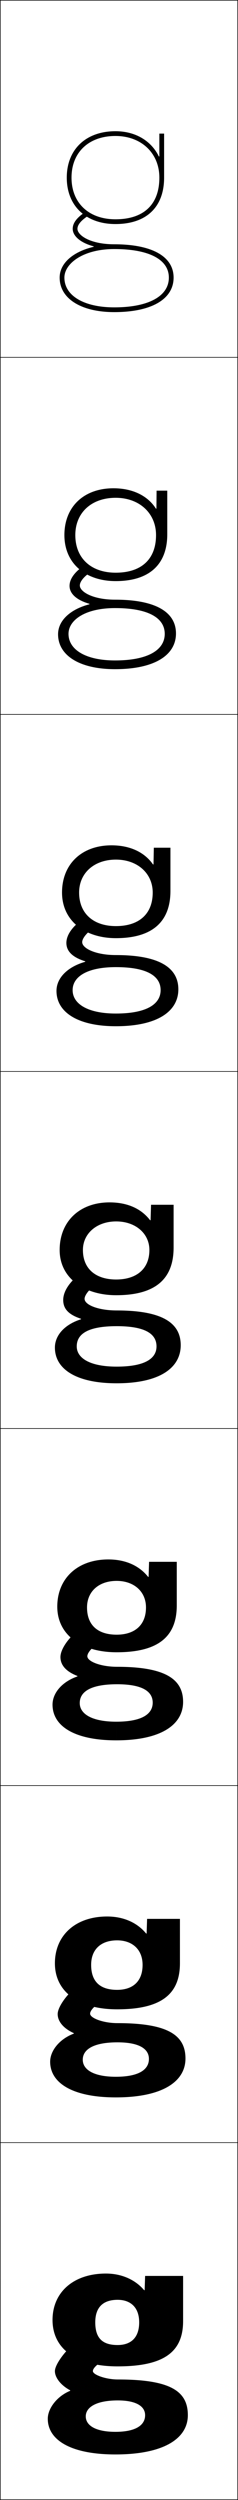 <?xml version="1.0" encoding="utf-8"?>
<!-- Generator: Adobe Illustrator 11 Build 225, SVG Export Plug-In . SVG Version: 6.0.0 Build 78)  -->
<!DOCTYPE svg PUBLIC "-//W3C//DTD SVG 1.0//EN"    "http://www.w3.org/TR/2001/REC-SVG-20010904/DTD/svg10.dtd">
<svg  xmlns="http://www.w3.org/2000/svg" xmlns:xlink="http://www.w3.org/1999/xlink" xmlns:a="http://ns.adobe.com/AdobeSVGViewerExtensions/3.0/"
	 width="100.25" height="1050.25" viewBox="0 0 100.25 1050.25" overflow="visible" enable-background="new 0 0 100.25 1050.25"
	 xml:space="preserve">
		<g id="レイヤー1">
			<g>
				<rect x="0.125" y="0.125" fill="none" stroke="#000000" stroke-width="0.25" width="100" height="150"/> 
				<rect x="0.125" y="150.125" fill="none" stroke="#000000" stroke-width="0.25" width="100" height="150"/> 
				<rect x="0.125" y="300.125" fill="none" stroke="#000000" stroke-width="0.25" width="100" height="150"/> 
				<rect x="0.125" y="450.125" fill="none" stroke="#000000" stroke-width="0.25" width="100" height="150"/> 
				<rect x="0.125" y="600.125" fill="none" stroke="#000000" stroke-width="0.25" width="100" height="150"/> 
				<rect x="0.125" y="750.125" fill="none" stroke="#000000" stroke-width="0.25" width="100" height="150"/> 
				<rect x="0.125" y="900.125" fill="none" stroke="#000000" stroke-width="0.25" width="100" height="150"/> 
			</g>
			<g>
				<path d="M39.443,103.688C30.888,105.689,25.125,110.533,25.125,116.625c0,8.809,9.028,14.5,23,14.5v-2
					c-12.757,0-21-4.906-21-12.5c0-5.898,7.855-12,21-12c14.617,0,23,4.374,23,12
					c0,7.827-8.598,12.5-23,12.5v2c15.654,0,25-5.421,25-14.5c0-8.897-9.112-14-25-14
					c-10.113,0-15.5-3.775-15.5-6.5c0-1.598,1.367-3.339,4.062-5.174l-1.125-1.652
					C32.24,91.56,30.625,93.792,30.625,96.125c0,2.901,3.053,5.823,8.818,7.362V103.688z"/>
				<path d="M24.458,266.458c0-5.756,5.174-10.519,13.212-12.592v-0.2
					c-5.642-1.624-8.379-4.399-8.379-7.542c0-2.802,2.035-5.756,6.125-8.551
					l3.25,2.435c-3.219,2.032-5.042,4.295-5.042,5.949
					c0,2.684,5.552,5.967,14.833,5.967c17.035,0,25.667,5.159,25.667,14.2
					c0,9.147-9.054,15-25.667,15v-3.667c13.656,0,20.933-4.292,20.933-11.167
					c0-6.859-7.215-10.837-20.933-10.833c-12.736,0.004-19.6,5.125-19.6,10.833
					c0,6.719,7.374,11.167,19.6,11.167V281.125
					C33.469,281.125,24.458,275.339,24.458,266.458z"/>
				<path d="M23.792,416.292c0-5.42,4.586-10.101,12.106-12.245v-0.201
					c-5.519-1.708-7.939-4.338-7.939-7.721c0-3.272,2.455-6.948,7.312-10.275
					l5.375,3.217C36.904,391.294,34.625,394.082,34.625,395.792
					c0,2.644,5.718,5.434,14.167,5.434c18.182,0,26.333,5.215,26.333,14.4
					c0,9.216-8.763,15.5-26.333,15.5v-5.333c12.909,0,18.866-3.911,18.866-9.833
					c0-6.092-6.047-9.675-18.866-9.667c-12.329,0.008-18.2,4.15-18.2,9.667
					c0,5.844,6.505,9.833,18.2,9.833V431.125
					C32.785,431.125,23.792,425.246,23.792,416.292z"/>
				<path d="M34.125,554.226v-0.2c-5.395-1.792-7.5-4.277-7.5-7.9
					c0-3.742,2.874-8.139,8.5-12l7.5,4c-4.266,2.424-7,5.733-7,7.5
					c0,2.604,5.883,4.9,13.5,4.9c19.329,0,27,5.271,27,14.6c0,9.284-8.472,16-27,16v-7
					c12.162,0,16.8-3.53,16.8-8.5c0-5.325-4.88-8.512-16.8-8.5
					s-16.8,3.175-16.8,8.5c0,4.97,5.637,8.5,16.8,8.5v7c-17.024,0-26-5.973-26-15
					C23.125,561.041,27.122,556.441,34.125,554.226z"/>
				<path d="M22.125,716.125c0-4.825,3.944-9.604,10.479-11.848v-0.2
					c-4.95-1.917-7.146-4.661-7.146-7.952c0-3.724,4.442-9.674,10.05-13
					l8.667,5.333c-5.002,2.923-7.383,5.74-7.383,7.334
					c0,2.239,5.725,4.433,12.5,4.433c20.306,0,27.833,5.164,27.833,14.733
					c0,9.469-9.046,16.167-28.167,16.167v-7.833c10.918,0,15.366-3.263,15.366-8.001
					c0-4.787-4.503-7.741-15.033-7.733c-11.01,0.008-15.7,3.088-15.7,7.9
					c0,4.617,5.19,7.834,15.366,7.834V731.125C31.338,731.125,22.125,725.122,22.125,716.125z
					"/>
				<path d="M21.125,866.125c0-4.565,3.89-9.525,9.959-11.795v-0.2
					c-4.506-2.042-6.792-5.046-6.792-8.005c0-3.704,6.011-11.208,11.601-14
					l9.833,6.667c-5.739,3.422-7.767,5.747-7.767,7.166
					c0,1.877,5.567,3.967,11.5,3.967c21.282,0,28.667,5.057,28.667,14.867
					c0,9.652-9.622,16.333-29.333,16.333v-8.667c9.675,0,13.934-2.993,13.934-7.5
					c0-4.25-4.127-6.971-13.267-6.967c-10.101,0.004-14.6,2.999-14.6,7.301
					c0,4.263,4.744,7.166,13.933,7.166V881.125C30.577,881.125,21.125,875.093,21.125,866.125z"/>
				<path d="M48.625,1021.625c-8.202,0-12.5-2.59-12.5-6.5c0-3.789,4.31-6.7,13.5-6.7
					c7.749,0,11.5,2.487,11.5,6.2C61.125,1018.899,57.056,1021.625,48.625,1021.625v9.5
					c20.304,0,30.5-6.663,30.5-16.5c0-10.052-7.241-15-29.5-15c-5.091,0-10.5-1.986-10.5-3.5
					c0-1.246,1.675-3.078,8.15-7l-11-8c-5.571,2.258-13.15,11.314-13.15,15
					c0,2.627,2.376,5.891,6.438,8.058v0.2C23.961,1006.679,20.125,1011.818,20.125,1016.125
					c0,8.938,9.689,15,28.5,15V1021.625z"/>
			</g>
			<path d="M66.938,65.764C63.765,59.274,57.222,55.125,48.625,55.125c-12.453,0-20.5,7.654-20.5,19.5h2
				c0-10.631,7.262-17.5,18.5-17.5c10.893,0,18.5,7.196,18.5,17.5c0,11.285-6.57,17.5-18.5,17.5
				c-11.238,0-18.5-6.869-18.5-17.5h-2c0,11.846,8.047,19.5,20.5,19.5c13.028,0,20.5-7.107,20.5-19.5v-18.5
				h-2v9.57L66.938,65.764z"/>
			<g>
				<path d="M60.725,962.125c-3.813-4.5-9.599-7-16.1-7c-13.683,0-22.5,7.869-22.5,19.5l18,1
					c0-6.378,3.346-9.466,9.42-9.466c5.401,0,9.08,3.14,9.08,9.466
					c0,6.507-3.556,9.534-9.08,9.534c-6.144,0-9.42-2.643-9.42-9.534l-18-1
					c0,12.155,10.033,19.5,27.411,19.5c19.394,0,27.589-5.966,27.589-19v-19h-16l-0.2,6
					H60.725z"/>
				<path d="M75.791,806.125H61.958l-0.2,6.166h-0.2
					C57.767,807.663,51.976,805.125,45.125,805.125c-13.317,0-22,7.922-22,19.667l15.267,0.666
					c0-6.561,4.175-10.311,10.947-10.311c6.323,0,10.72,3.784,10.72,10.311
					c0,7.003-4.2,10.489-10.72,10.489c-6.933,0-10.947-3.229-10.947-10.489
					l-15.267-0.666c0,12.062,10.165,19.333,26.208,19.333
					c18.351,0,26.459-6.172,26.459-19.334V806.125z"/>
				<path d="M74.458,656.125H62.792l-0.2,6.333h-0.201
					C58.623,657.702,52.826,655.125,45.625,655.125c-12.952,0-21.5,7.974-21.5,19.833l12.533,0.334
					c0-6.744,5.004-11.155,12.473-11.155c7.245,0,12.36,4.429,12.36,11.155
					c0,7.499-4.845,11.444-12.36,11.444c-7.722,0-12.473-3.817-12.473-11.444
					L24.125,674.958c0,11.971,10.296,19.167,25.003,19.167
					c17.309,0,25.33-6.377,25.33-19.667V656.125z"/>
				<path d="M25.125,525.125c0,11.878,10.428,19,23.8,19c16.267,0,24.2-6.583,24.2-20v-18h-9.5
					l-0.2,6.5h-0.2c-3.746-4.884-9.549-7.5-17.1-7.5
					C33.538,505.125,25.125,513.151,25.125,525.125h9.8c0-6.927,5.834-12,14-12s14,5.073,14,12
					c0,7.995-5.489,12.4-14,12.4s-14-4.405-14-12.4H25.125z"/>
			</g>
			<path d="M71.792,356.125h-7l-0.133,7.023l-0.196,0.022
				C60.907,358.062,54.857,355.125,46.958,355.125c-12.542,0-20.833,7.902-20.833,19.833h7.2
				c0-8.161,6.31-13.833,15.5-13.833c9.075,0,15.5,5.781,15.5,13.833
				c0,9.092-5.85,14.101-15.5,14.101c-9.42,0-15.5-5.227-15.5-14.101H26.125
				c0,11.867,9.634,19.167,22.7,19.167c15.187,0,22.967-6.758,22.967-19.833V356.125z"/>
			<path d="M65.7,213.717C62.335,208.384,56.04,205.125,47.791,205.125
				c-12.497,0-20.667,7.778-20.667,19.667h4.6c0-9.396,6.786-15.667,17-15.667
				c9.983,0,17,6.489,17,15.667c0,10.188-6.21,15.8-17,15.8
				c-10.329,0-17-6.048-17-15.8h-4.6c0,11.856,8.841,19.333,21.6,19.333
				c14.107,0,21.733-6.933,21.733-19.667v-18.333h-4.5l-0.067,7.547L65.7,213.717z"/>
		</g>
	</svg>
